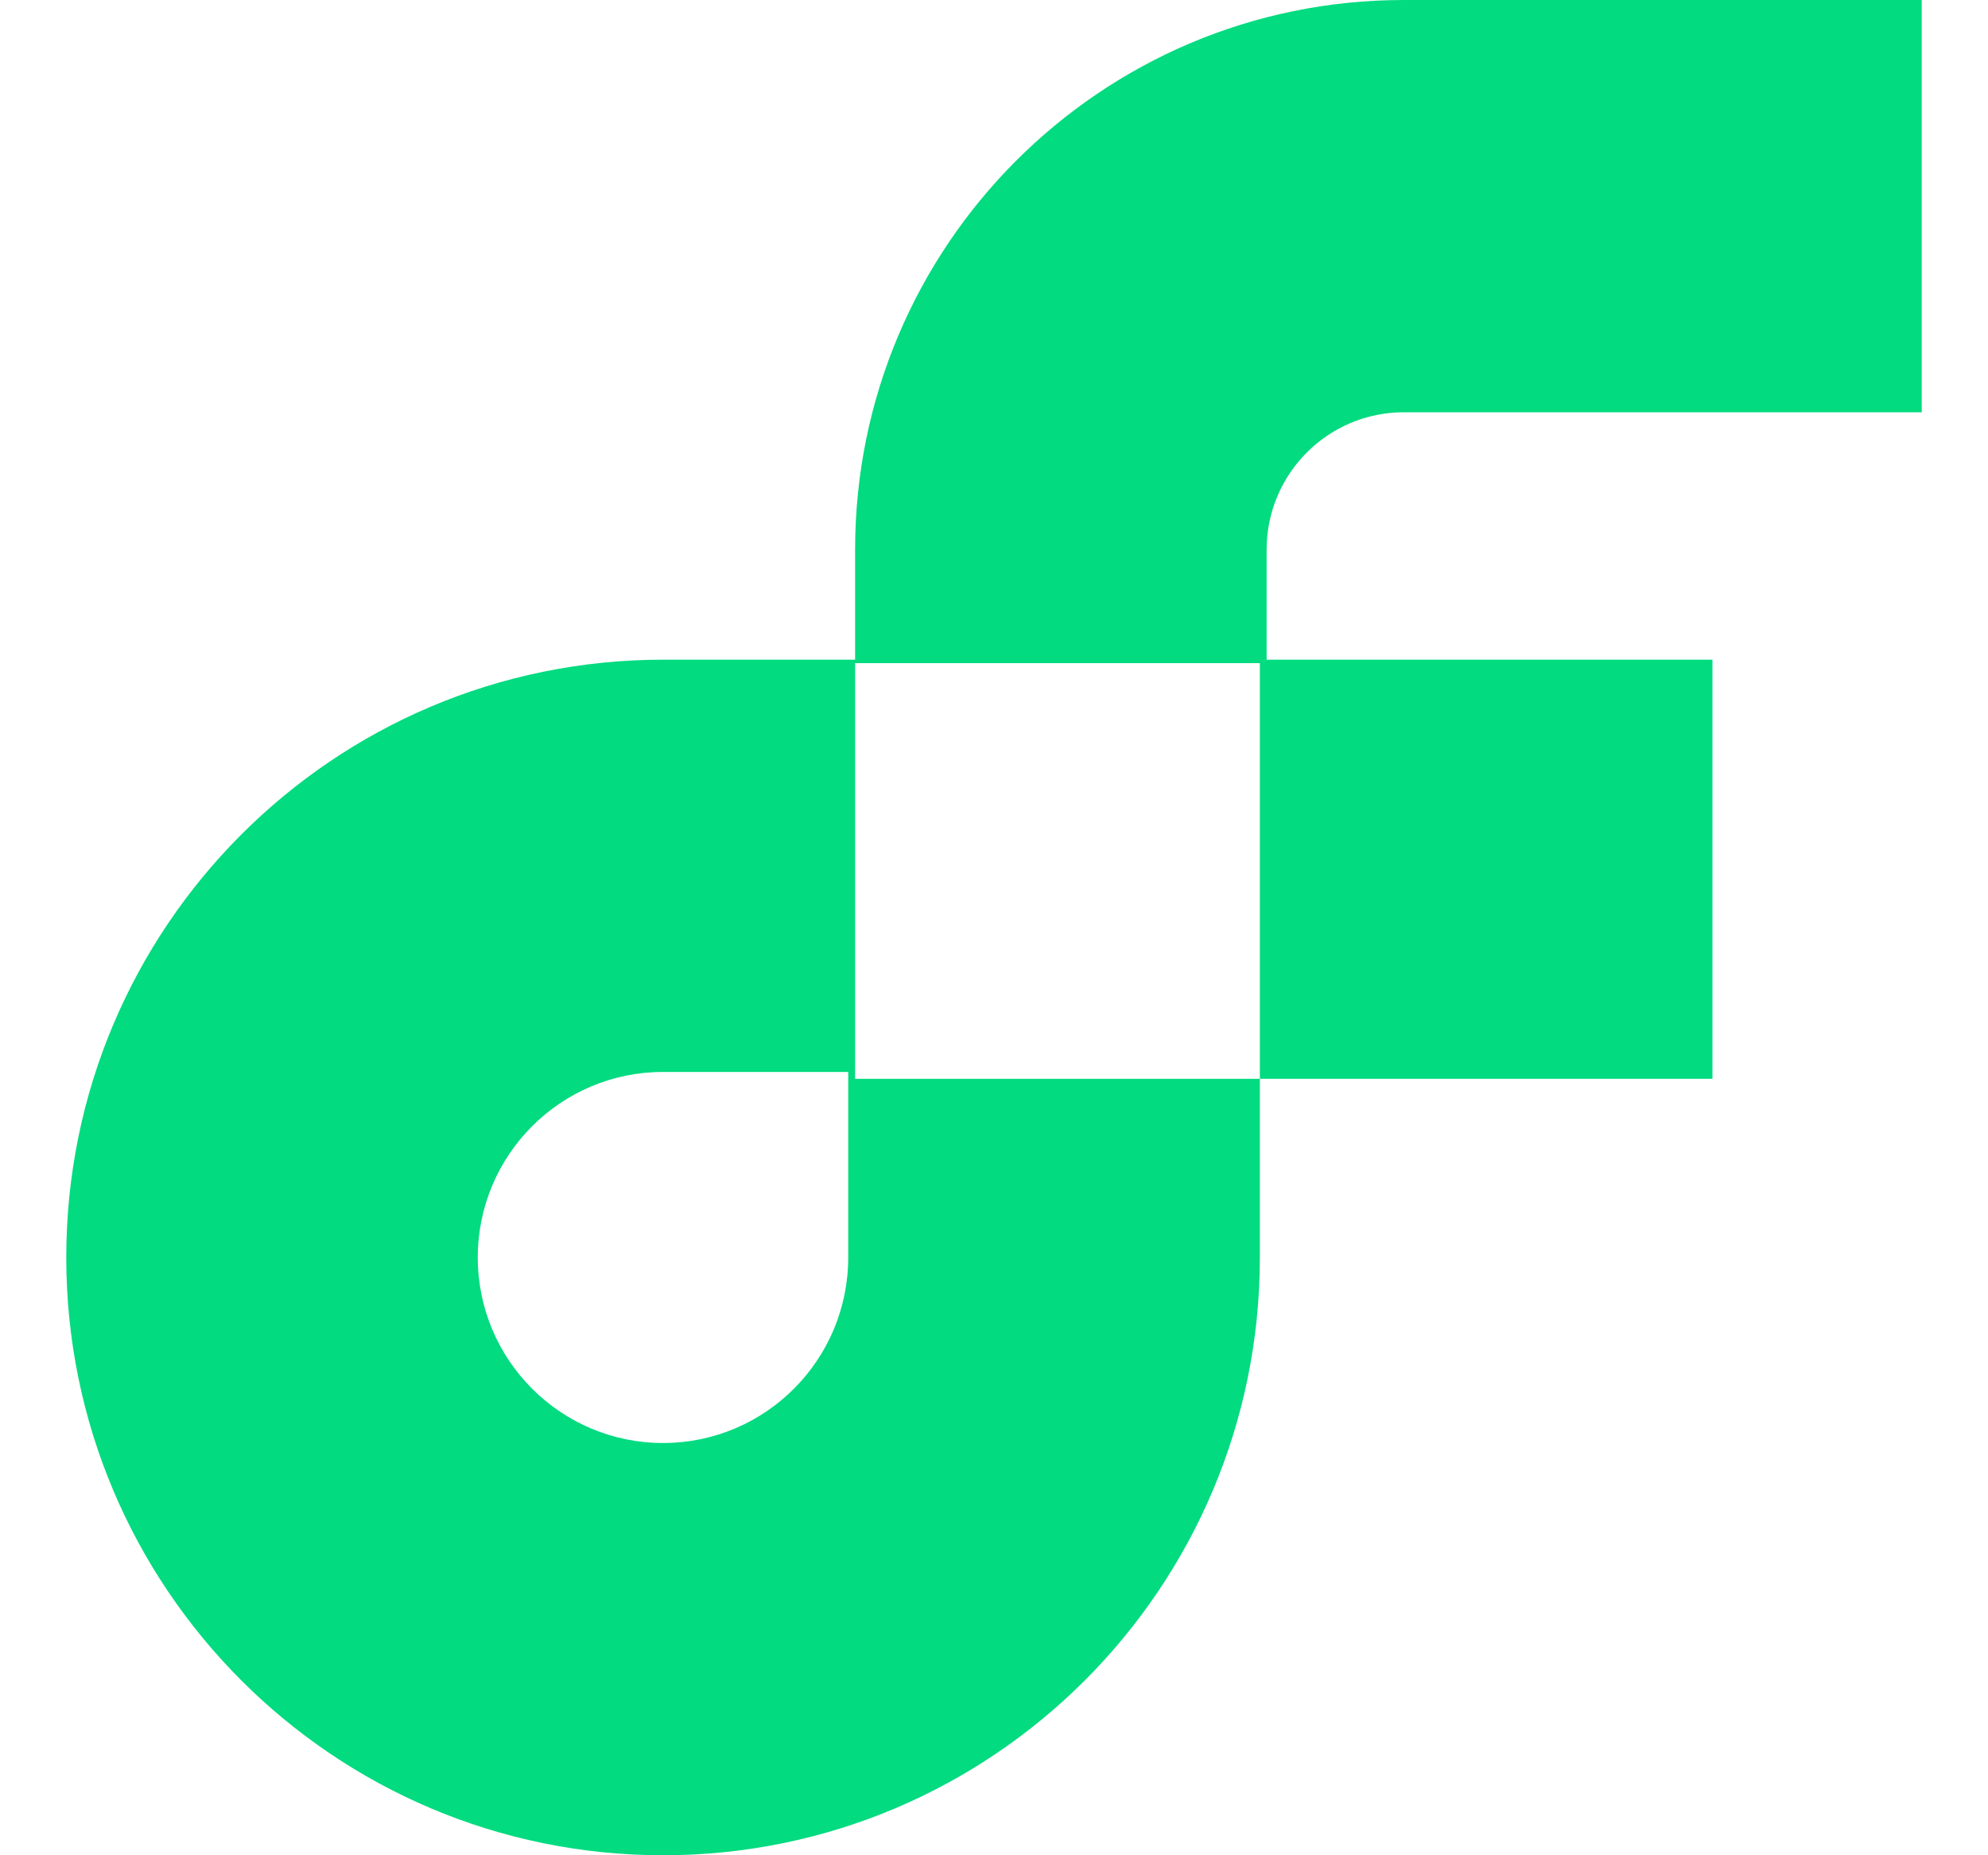 <svg width="15" height="14" viewBox="0 0 15 14" fill="none" xmlns="http://www.w3.org/2000/svg">
<path fill-rule="evenodd" clip-rule="evenodd" d="M10.592 3.111C10.021 3.111 9.557 3.575 9.557 4.148V4.978H12.921V8.141H9.506V5.004H6.452V8.141H9.506V9.489C9.506 11.98 7.49 14 5.003 14C2.516 14 0.5 11.98 0.5 9.489C0.5 6.998 2.516 4.978 5.003 4.978H6.452V4.148C6.452 1.857 8.306 0 10.592 0H14.5V3.111H10.592ZM3.605 9.489C3.605 8.716 4.231 8.089 5.003 8.089H6.4V9.489C6.4 10.262 5.775 10.889 5.003 10.889C4.231 10.889 3.605 10.262 3.605 9.489Z" fill="#03DB80"/>
</svg>
